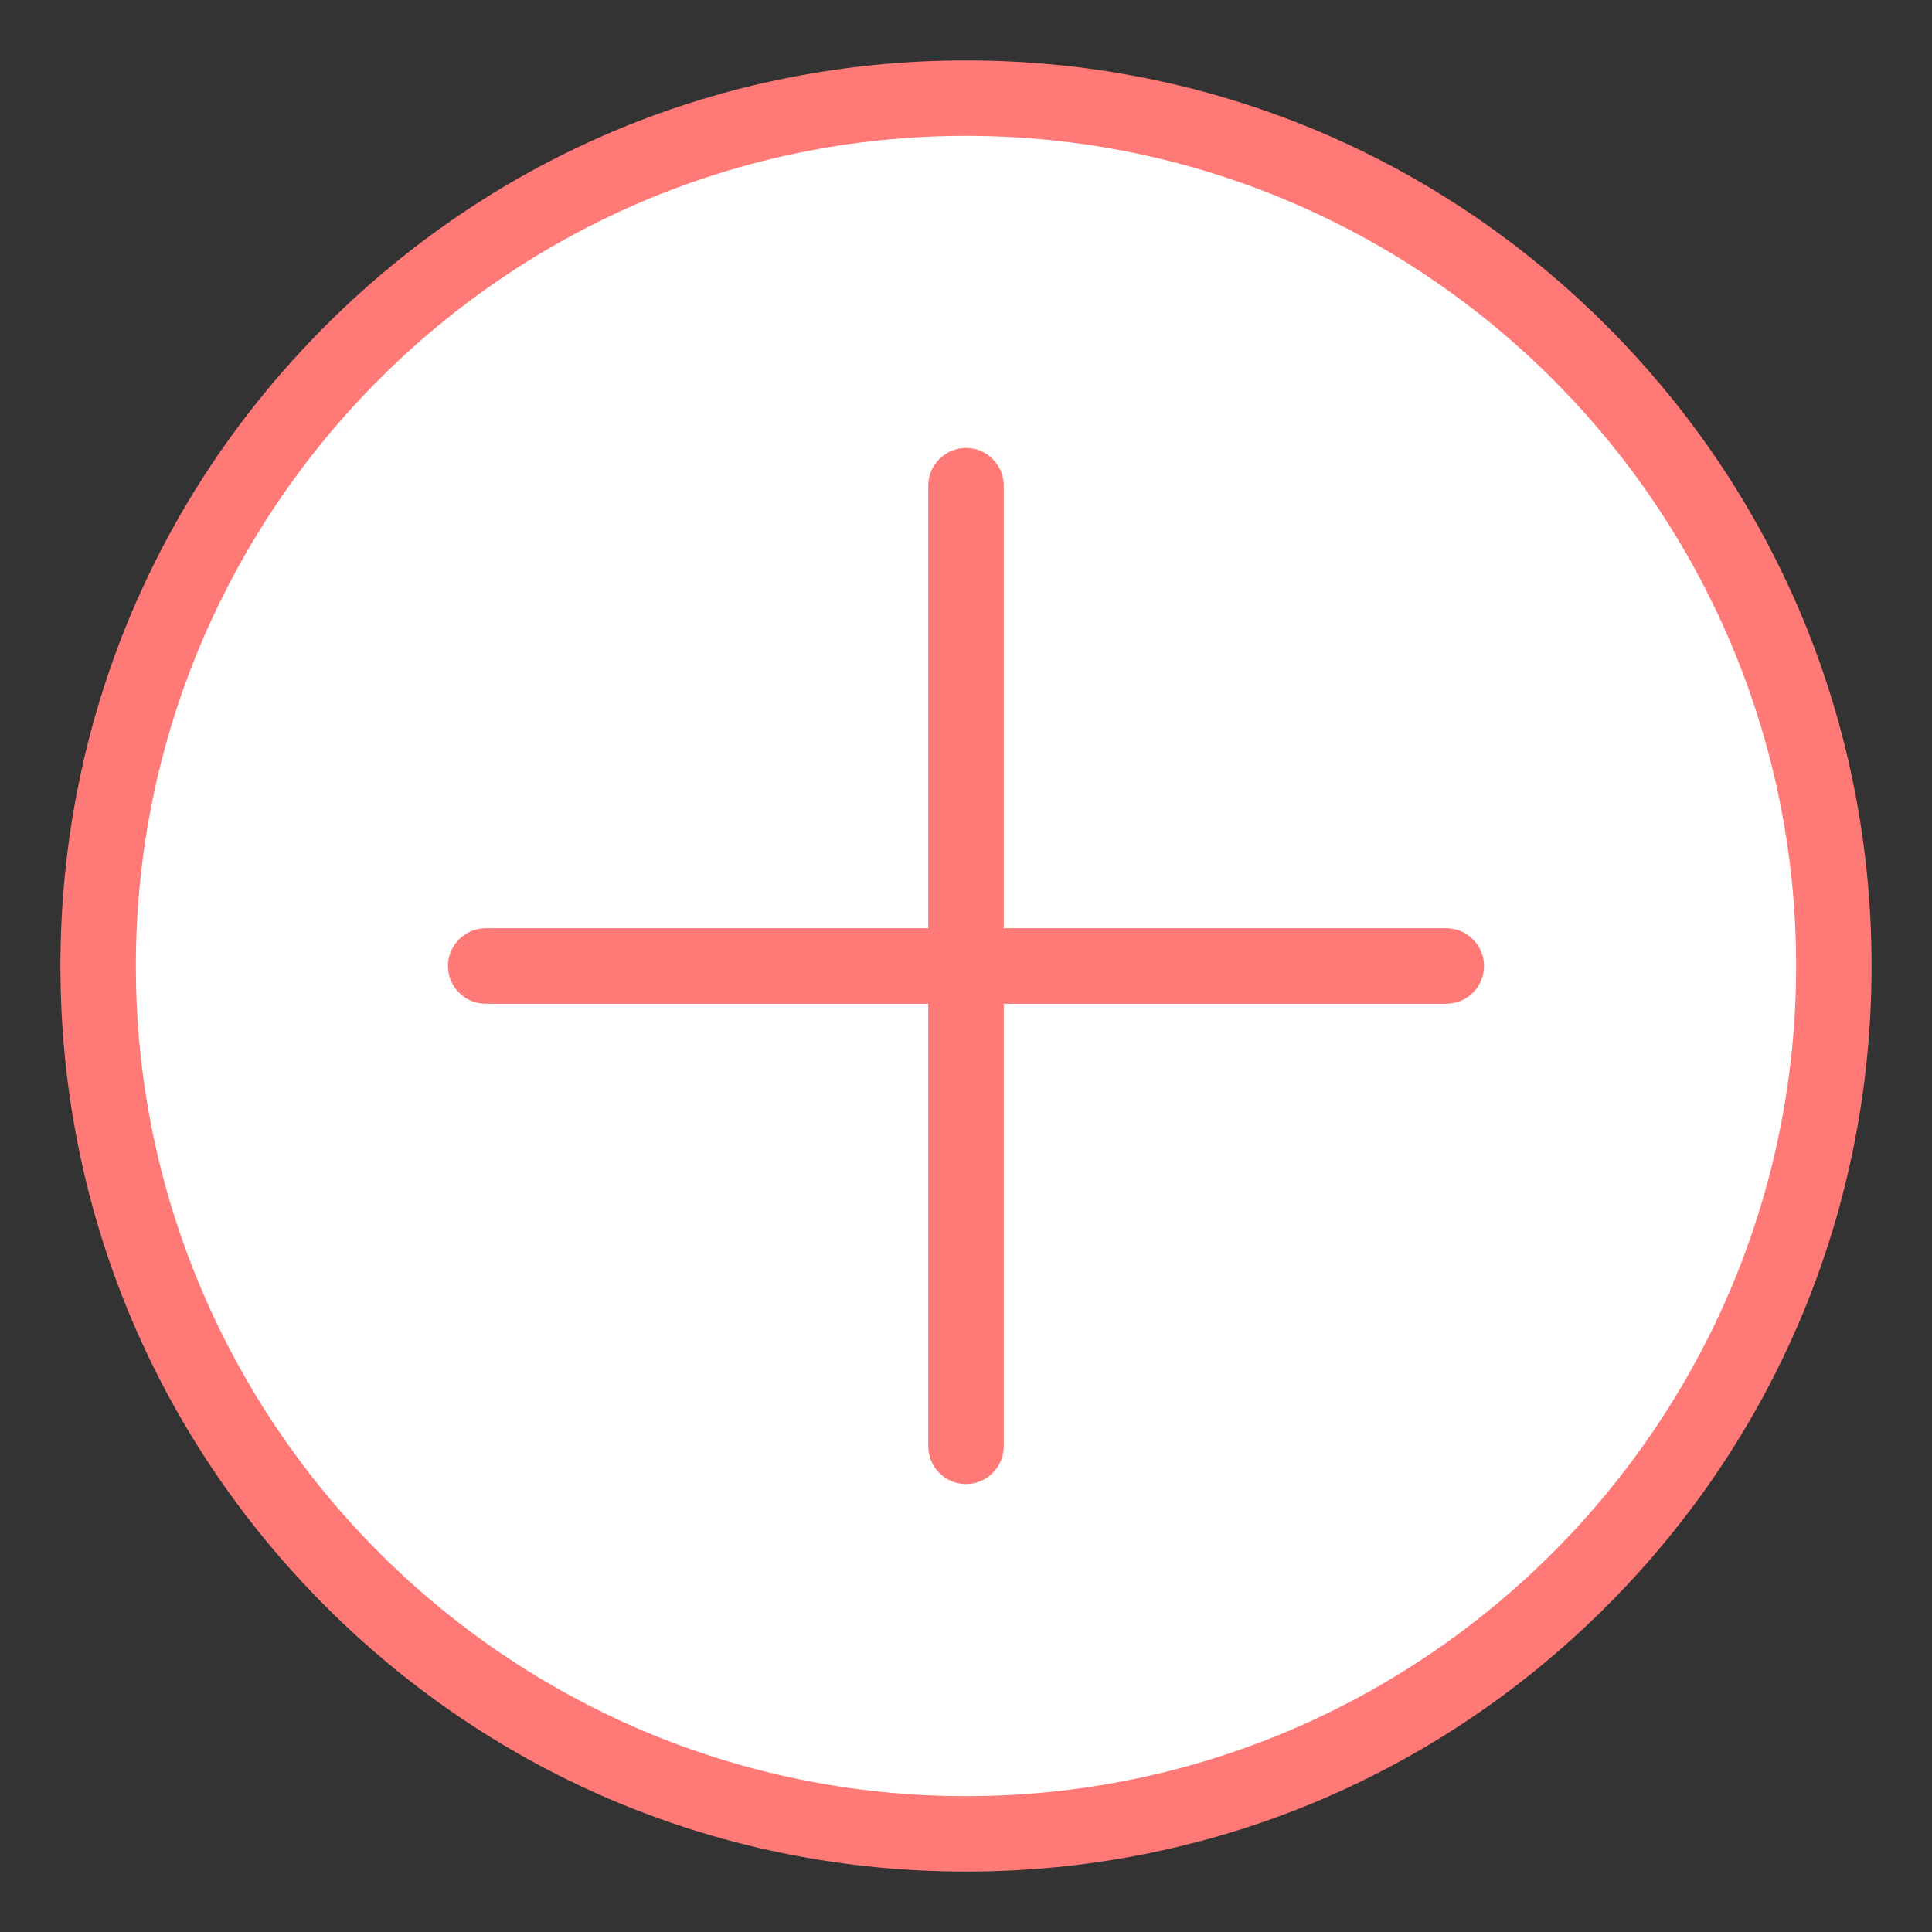 <svg width="22" height="22" viewBox="0 0 22 22" fill="none" xmlns="http://www.w3.org/2000/svg">
<rect x="0" y="0" width="22" height="22" fill="#333333" stroke="none"/>
<g clip-path="url(#clip0_2_96)">
<path d="M11 1.117C16.458 1.117 20.883 5.542 20.883 11C20.883 16.458 16.458 20.883 11 20.883C5.542 20.883 1.117 16.458 1.117 11C1.117 5.542 5.542 1.117 11 1.117Z" fill="white"/>
<path d="M11 21.312C8.245 21.312 5.656 20.24 3.708 18.292C1.76 16.344 0.688 13.755 0.688 11C0.688 8.245 1.76 5.656 3.708 3.708C5.656 1.76 8.245 0.688 11 0.688C13.755 0.688 16.344 1.76 18.292 3.708C20.24 5.656 21.312 8.245 21.312 11C21.312 13.755 20.24 16.344 18.292 18.292C16.344 20.24 13.755 21.312 11 21.312ZM11 1.547C5.787 1.547 1.547 5.787 1.547 11C1.547 16.212 5.787 20.453 11 20.453C16.212 20.453 20.453 16.212 20.453 11C20.453 5.787 16.212 1.547 11 1.547Z" fill="#FF7977"/>
<path d="M11 16.899C10.763 16.899 10.57 16.706 10.57 16.469V5.531C10.57 5.294 10.763 5.101 11 5.101C11.237 5.101 11.43 5.294 11.43 5.531V16.469C11.43 16.706 11.237 16.899 11 16.899Z" fill="#FF7977"/>
<path d="M16.469 11.43H5.531C5.294 11.43 5.101 11.237 5.101 11C5.101 10.763 5.294 10.57 5.531 10.57H16.469C16.706 10.57 16.899 10.763 16.899 11C16.899 11.237 16.706 11.43 16.469 11.43Z" fill="#FF7977"/>
</g>
<defs>
<clipPath id="clip0_2_96">
<rect width="22" height="22" fill="white"/>
</clipPath>
</defs>
</svg>
